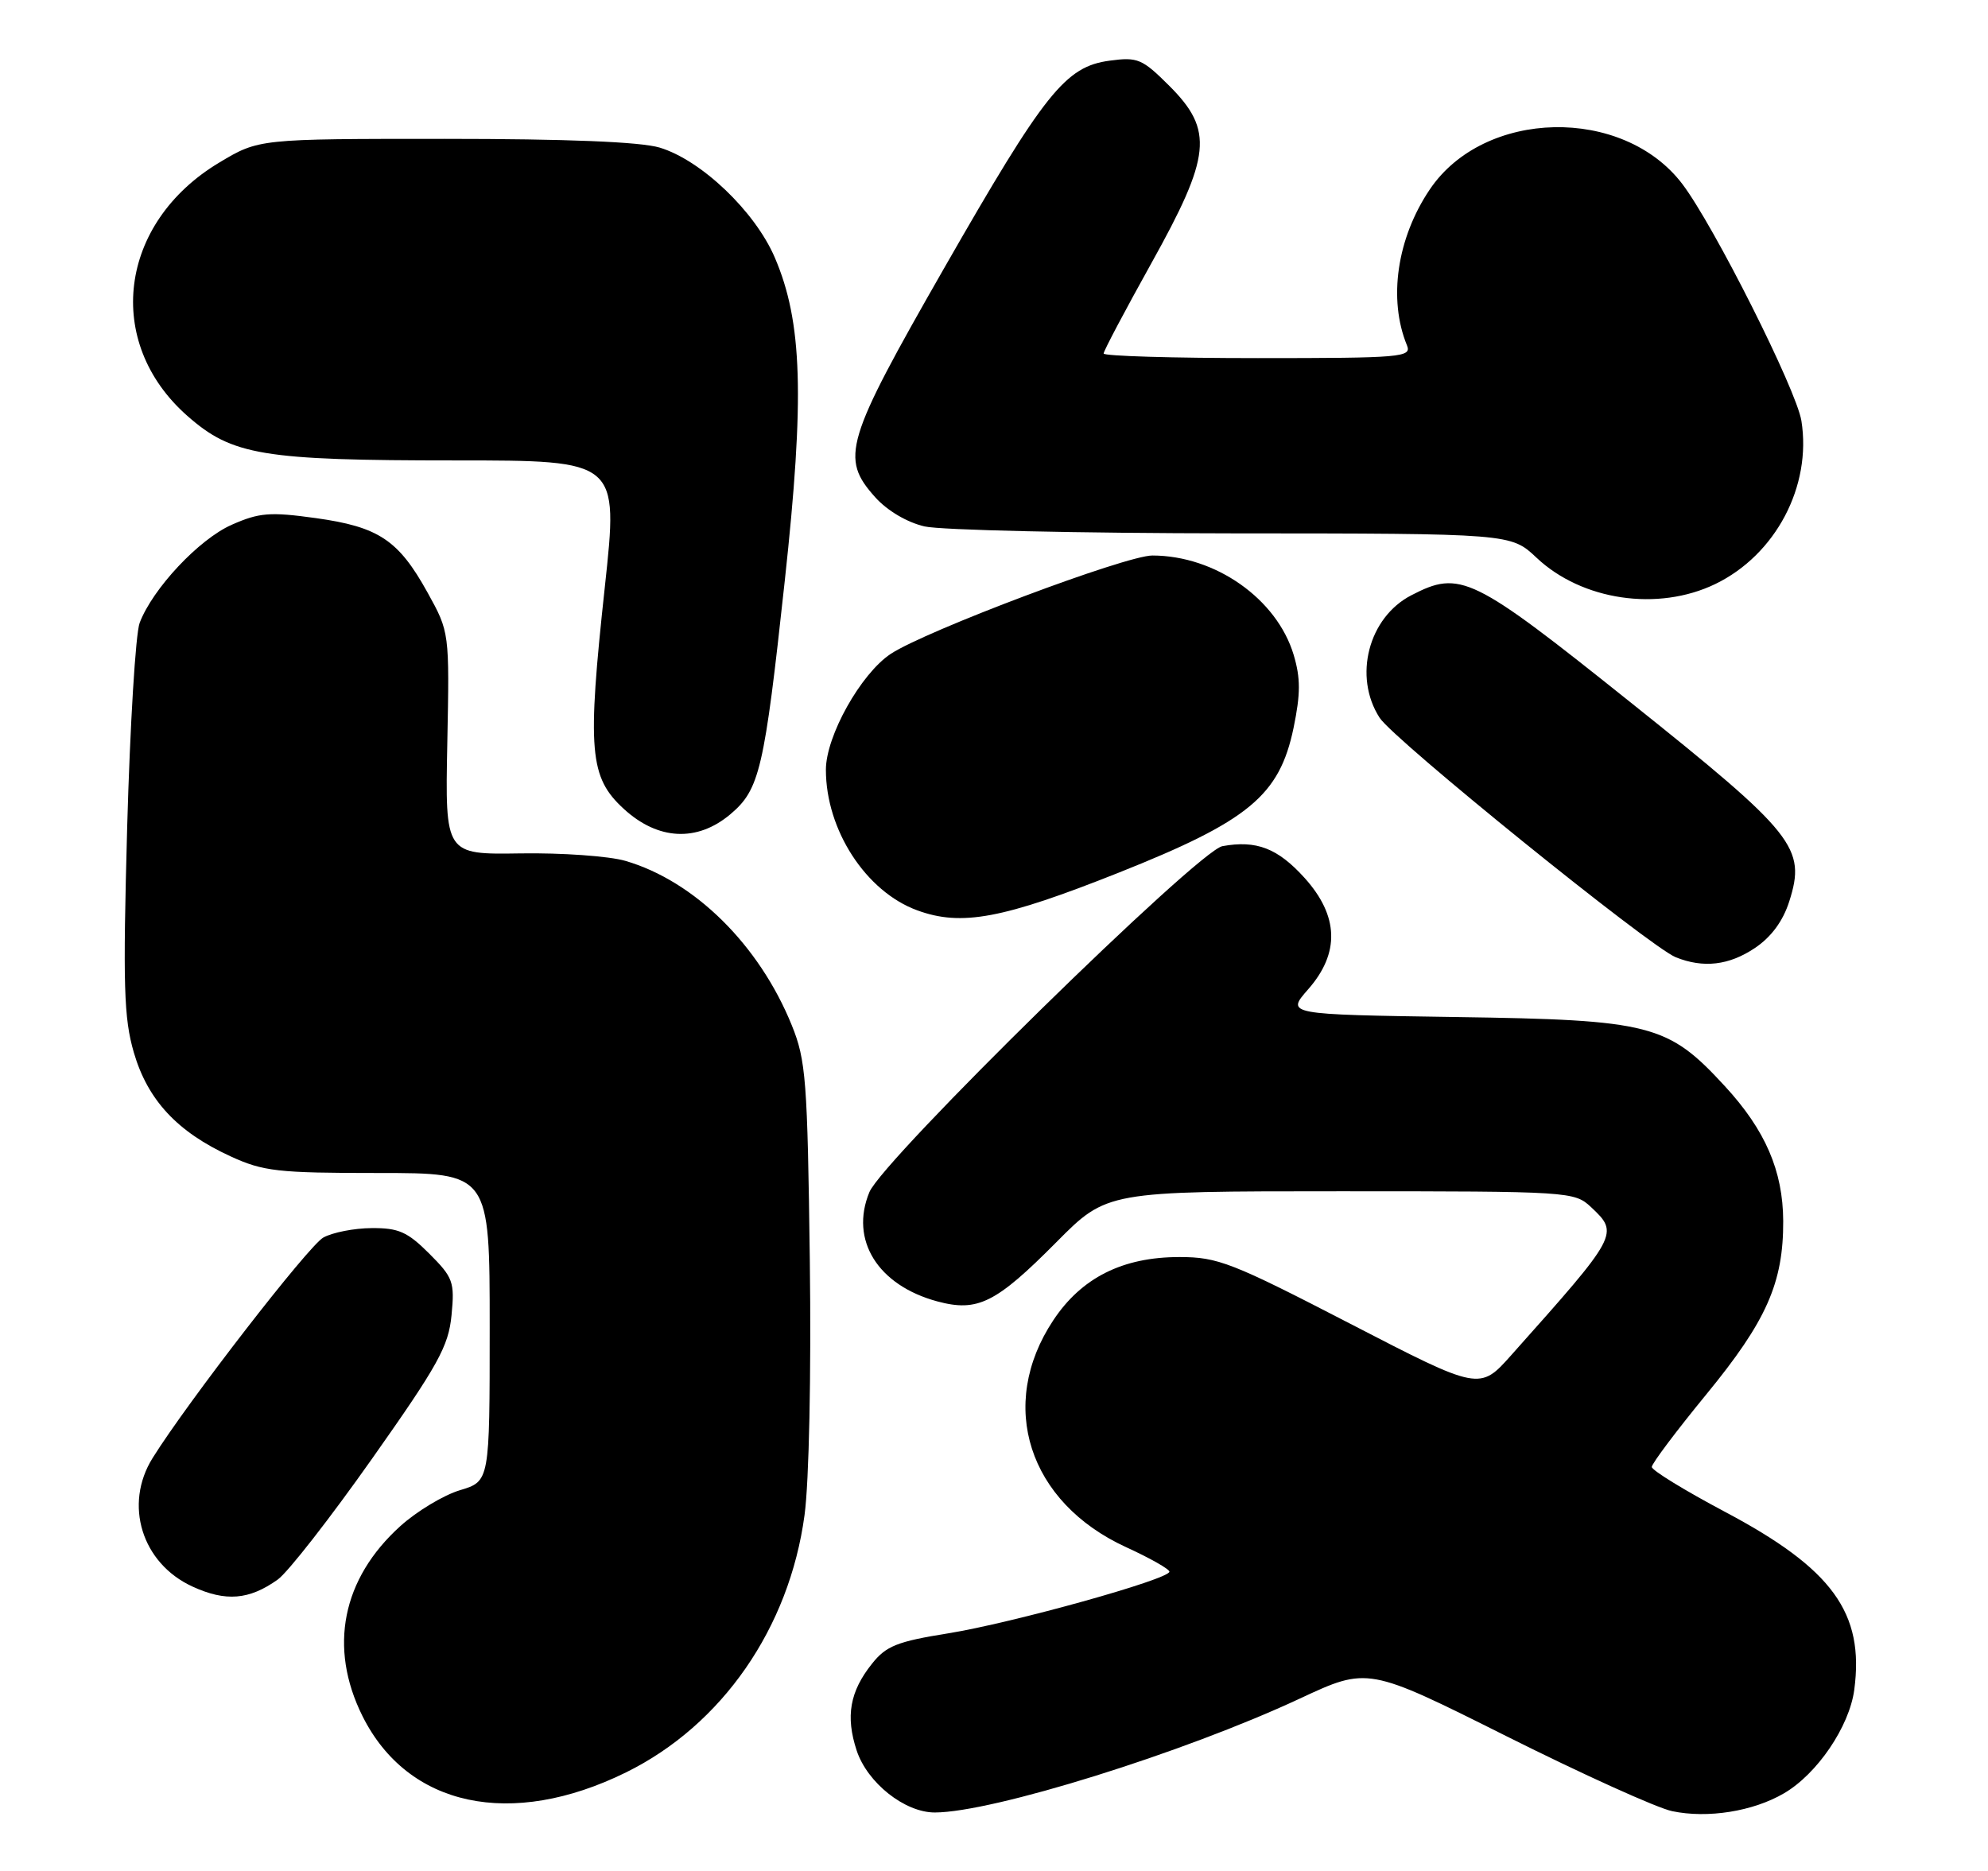<?xml version="1.0" encoding="UTF-8" standalone="no"?>
<!DOCTYPE svg PUBLIC "-//W3C//DTD SVG 1.1//EN" "http://www.w3.org/Graphics/SVG/1.1/DTD/svg11.dtd" >
<svg xmlns="http://www.w3.org/2000/svg" xmlns:xlink="http://www.w3.org/1999/xlink" version="1.1" viewBox="0 0 272 256">
 <g >
 <path fill="currentColor"
d=" M 244.08 245.38 C 248.63 242.73 253.02 236.26 253.70 231.23 C 255.11 220.69 250.72 214.65 235.97 206.84 C 230.49 203.93 226.00 201.18 226.00 200.72 C 226.00 200.26 229.36 195.79 233.46 190.79 C 241.70 180.75 244.01 175.53 243.98 167.07 C 243.95 160.21 241.53 154.62 235.99 148.61 C 228.19 140.14 225.90 139.55 199.23 139.16 C 175.96 138.81 175.96 138.81 178.98 135.37 C 183.35 130.40 183.18 125.32 178.49 120.12 C 174.82 116.06 171.90 114.93 167.25 115.78 C 163.94 116.38 120.79 158.67 118.95 163.12 C 116.24 169.67 120.10 175.87 128.25 178.07 C 133.76 179.55 136.26 178.31 144.55 169.95 C 151.45 163.00 151.45 163.00 183.41 163.00 C 214.85 163.00 215.41 163.04 217.69 165.17 C 221.55 168.80 221.47 168.94 206.80 185.39 C 202.45 190.28 202.45 190.28 184.77 181.14 C 168.52 172.74 166.63 172.00 161.36 172.00 C 153.60 172.00 147.96 174.83 144.10 180.67 C 136.42 192.26 140.70 205.56 154.08 211.70 C 157.34 213.19 160.00 214.70 160.00 215.05 C 160.00 216.09 138.48 222.08 129.72 223.49 C 122.78 224.60 121.24 225.21 119.32 227.63 C 116.27 231.44 115.67 234.84 117.21 239.52 C 118.67 243.94 123.78 248.00 127.90 248.00 C 135.80 247.99 161.93 239.84 177.83 232.42 C 187.15 228.07 187.15 228.07 206.11 237.56 C 216.54 242.78 226.74 247.40 228.79 247.82 C 233.65 248.84 239.86 247.85 244.08 245.38 Z  M 85.66 242.51 C 98.79 236.04 108.00 222.76 110.08 207.29 C 110.70 202.68 111.00 188.07 110.80 172.43 C 110.48 147.78 110.27 145.06 108.33 140.28 C 103.87 129.28 95.03 120.55 85.56 117.79 C 83.33 117.14 76.86 116.68 71.20 116.77 C 60.90 116.93 60.90 116.93 61.20 101.71 C 61.50 86.50 61.50 86.50 58.50 81.08 C 54.52 73.89 51.82 72.09 43.20 70.89 C 36.92 70.02 35.47 70.14 31.69 71.81 C 27.22 73.79 20.89 80.54 19.11 85.22 C 18.55 86.68 17.79 99.26 17.40 113.18 C 16.81 134.89 16.94 139.29 18.31 144.01 C 20.21 150.52 24.24 154.86 31.50 158.20 C 36.02 160.28 37.95 160.50 51.75 160.50 C 67.00 160.50 67.00 160.50 67.00 181.59 C 67.00 202.68 67.00 202.68 62.94 203.90 C 60.70 204.57 57.03 206.78 54.78 208.81 C 46.80 216.01 44.92 225.42 49.59 234.80 C 55.79 247.24 69.93 250.26 85.66 242.51 Z  M 38.00 216.13 C 39.38 215.15 45.18 207.71 50.90 199.60 C 59.97 186.75 61.37 184.21 61.78 179.95 C 62.22 175.40 62.00 174.80 58.72 171.52 C 55.75 168.55 54.52 168.01 50.85 168.04 C 48.46 168.05 45.48 168.64 44.24 169.33 C 42.22 170.45 25.67 191.82 20.88 199.50 C 16.91 205.86 19.40 213.90 26.32 217.08 C 30.89 219.18 34.08 218.92 38.00 216.13 Z  M 240.10 129.72 C 242.34 128.22 243.95 126.04 244.81 123.33 C 247.14 116.01 245.62 114.10 223.05 96.07 C 201.40 78.76 199.80 77.98 193.10 81.45 C 187.23 84.48 185.13 92.58 188.76 98.21 C 190.68 101.20 225.75 129.56 229.28 130.98 C 233.06 132.50 236.56 132.09 240.10 129.72 Z  M 153.08 119.40 C 170.89 112.31 175.06 108.85 176.99 99.58 C 177.95 94.92 177.95 92.79 177.00 89.60 C 174.70 81.94 166.29 76.02 157.67 76.01 C 154.06 76.00 126.67 86.30 121.87 89.47 C 117.78 92.18 113.00 100.71 113.00 105.33 C 113.00 113.57 118.48 122.00 125.50 124.56 C 131.55 126.78 137.19 125.72 153.08 119.40 Z  M 99.91 111.43 C 103.94 108.03 104.56 105.40 107.37 79.50 C 110.11 54.32 109.79 44.03 106.00 35.22 C 103.28 28.90 95.93 21.90 90.24 20.19 C 87.62 19.41 77.59 19.00 60.84 19.00 C 35.41 19.00 35.41 19.00 29.99 22.25 C 16.23 30.50 14.18 46.83 25.64 56.91 C 31.77 62.31 35.92 63.00 62.36 63.00 C 84.62 63.00 84.62 63.00 82.76 80.25 C 80.32 102.73 80.63 106.36 85.36 110.69 C 90.03 114.97 95.37 115.24 99.91 111.43 Z  M 234.69 79.91 C 242.95 75.91 247.90 66.53 246.47 57.58 C 245.78 53.31 234.51 30.89 230.18 25.18 C 222.06 14.49 203.05 14.89 195.62 25.93 C 191.13 32.59 189.91 40.94 192.50 47.25 C 193.17 48.88 191.82 49.00 172.11 49.00 C 160.50 49.00 151.00 48.72 151.00 48.37 C 151.00 48.02 153.93 42.49 157.50 36.07 C 165.72 21.32 166.08 17.84 159.99 11.75 C 156.28 8.05 155.66 7.78 151.83 8.30 C 145.76 9.11 142.96 12.62 129.15 36.74 C 115.61 60.41 114.93 62.66 119.75 68.04 C 121.39 69.87 124.11 71.48 126.50 72.03 C 128.70 72.54 147.65 72.96 168.61 72.98 C 206.72 73.00 206.72 73.00 210.24 76.32 C 216.45 82.17 226.85 83.70 234.69 79.91 Z "/>
</g>
</svg>
